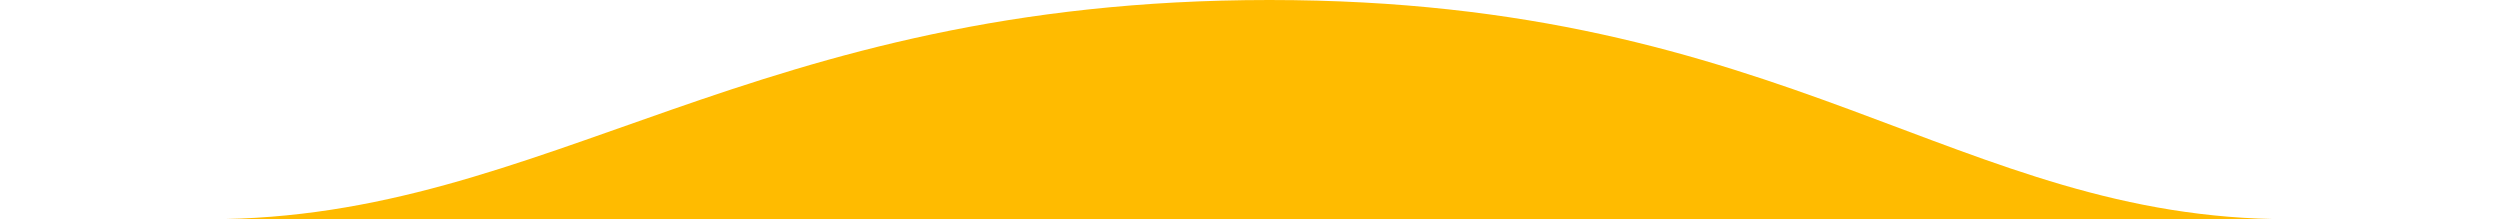 <svg xmlns="http://www.w3.org/2000/svg" width="501.118" height="43.937" viewBox="0 0 501.118 43.937">
  <path id="mound" d="M865.529,514.538h32.515c68.254,0,108.357-43.937,212.585-43.937s137.9,43.937,204.327,43.937h34.832" transform="translate(-856.178 -470.601)" fill="#fb0"/>
</svg>
